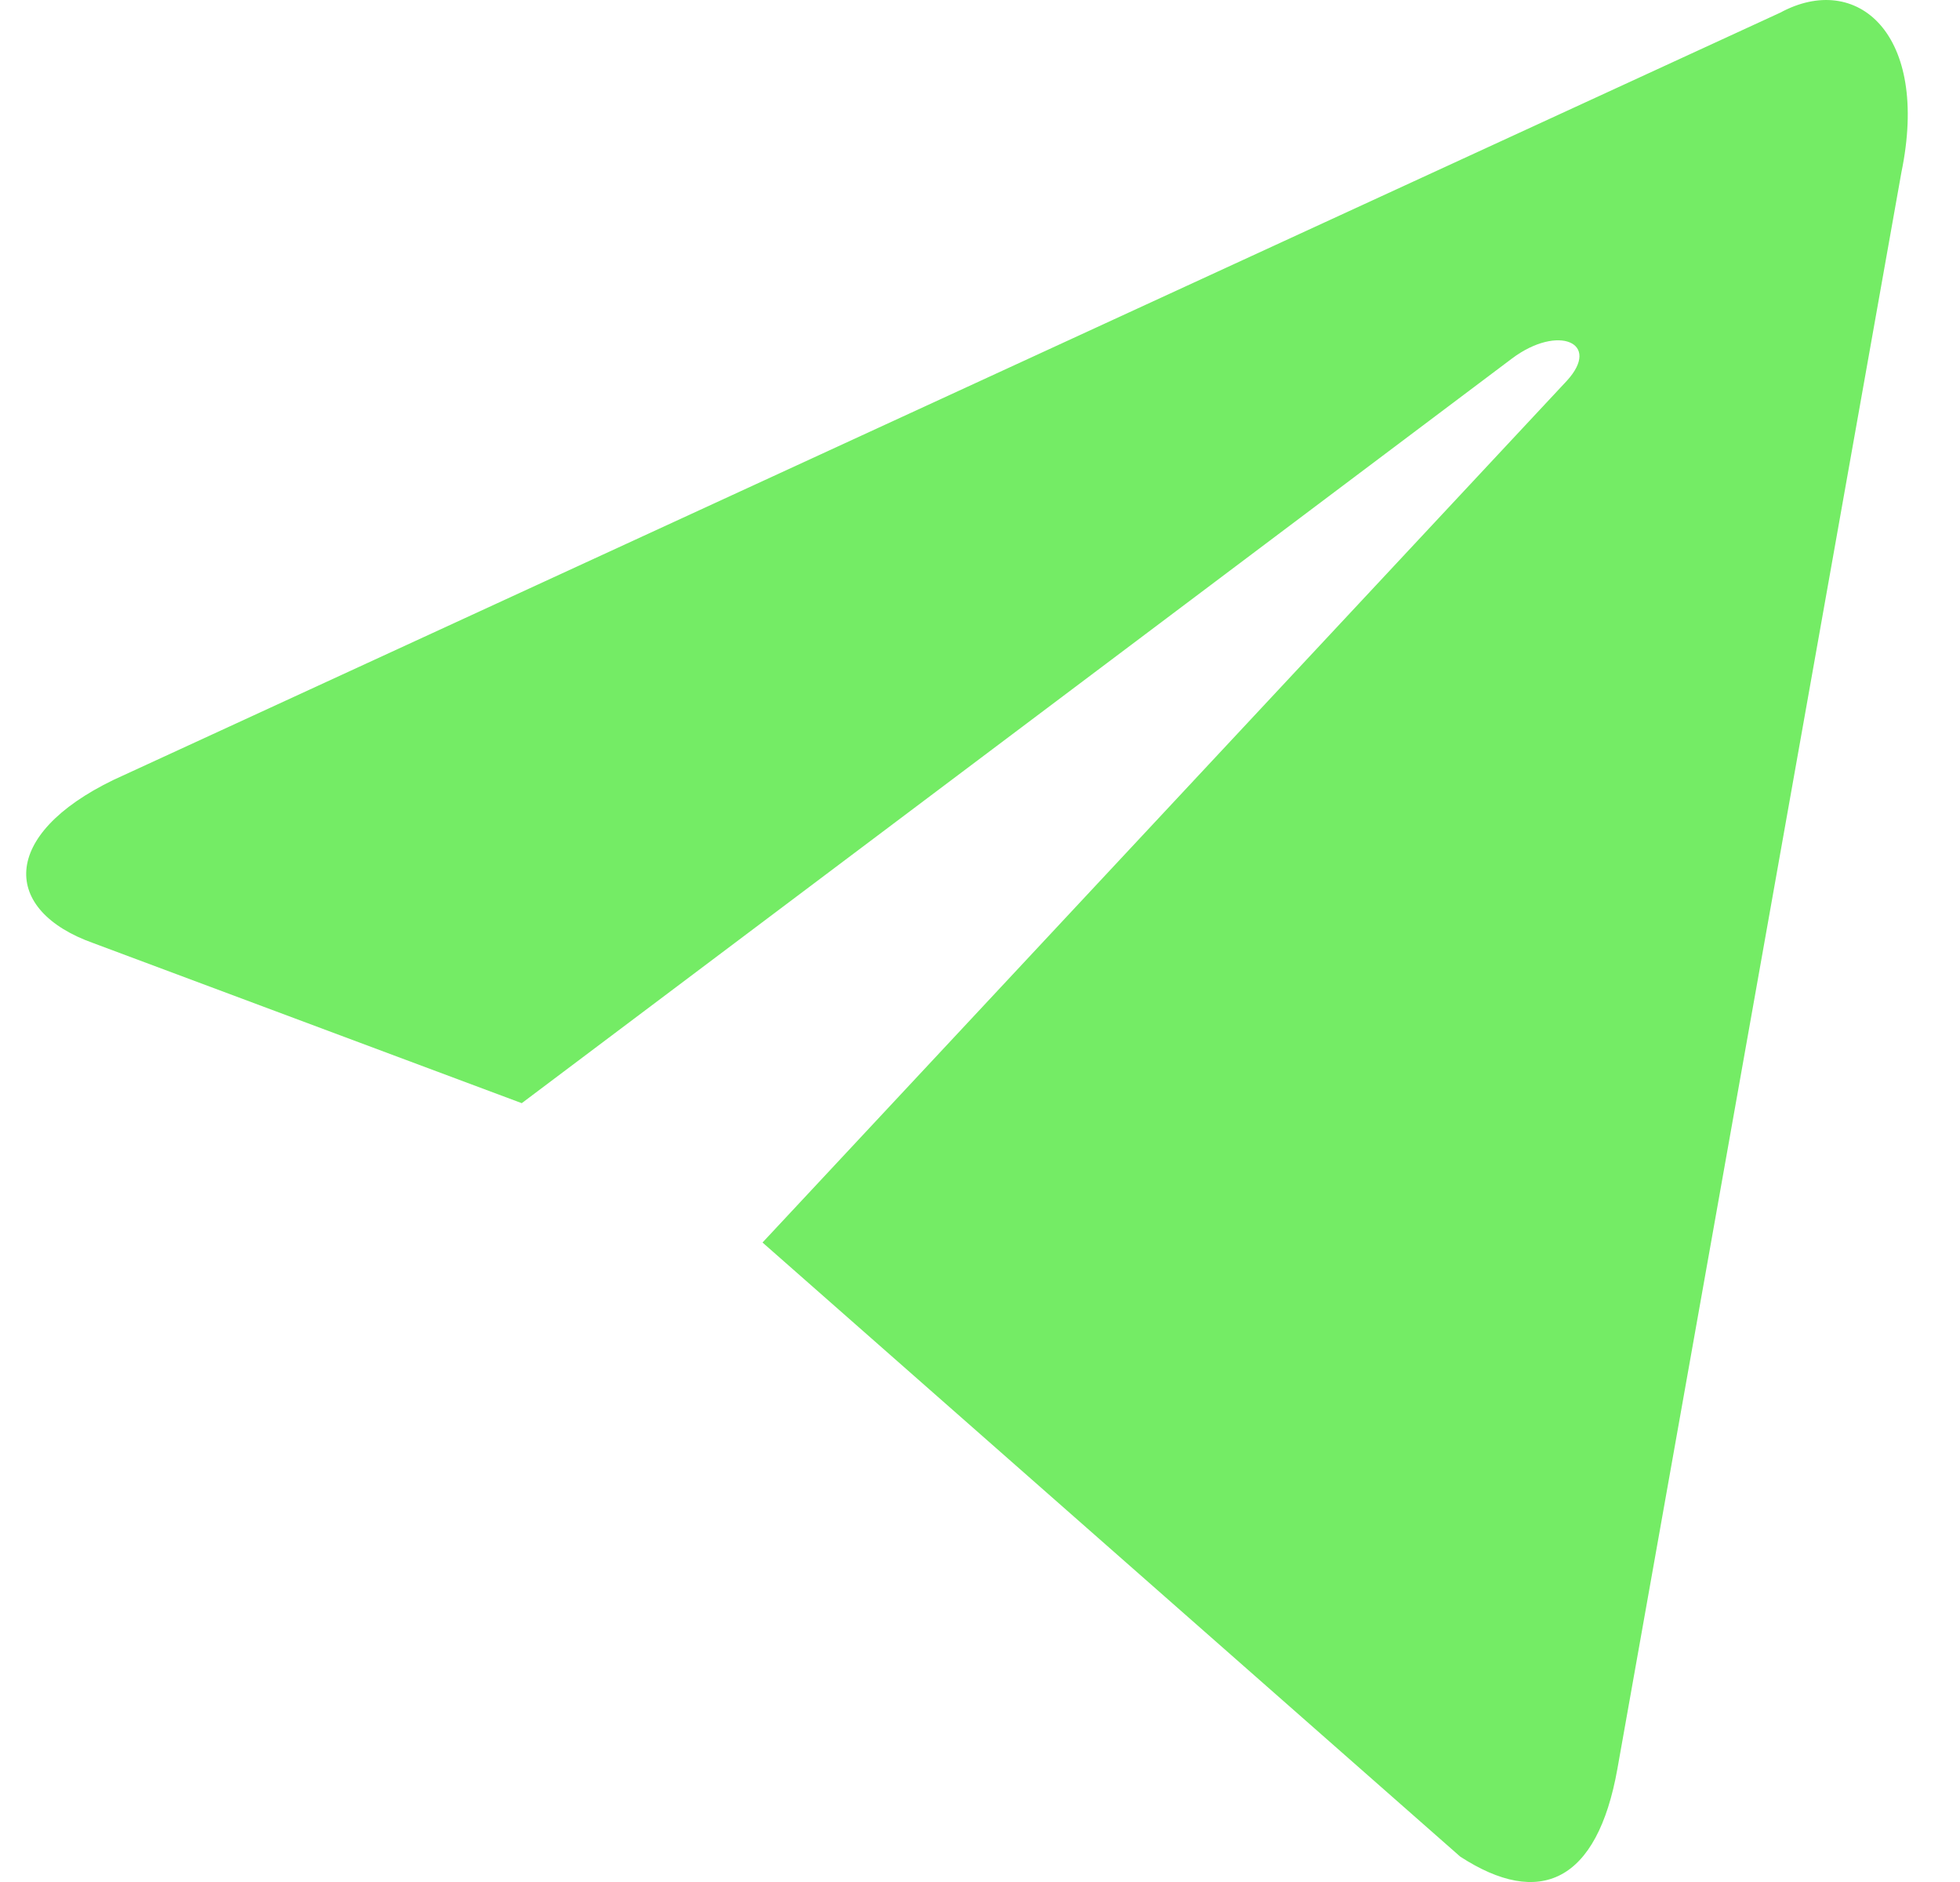 <svg width="25" height="24" viewBox="0 0 25 24" fill="none" xmlns="http://www.w3.org/2000/svg">
<path d="M9.726 15.845L18.625 23.676C19.637 24.334 20.372 24.005 20.63 22.557L24.252 2.201C24.62 0.424 23.682 -0.366 22.708 0.161L1.451 9.944C-0.002 10.646 0.017 11.611 1.193 12.028L6.655 14.068L19.288 4.57C19.876 4.131 20.428 4.372 19.986 4.855L9.726 15.845Z" fill="#74EC65"/>
</svg>
